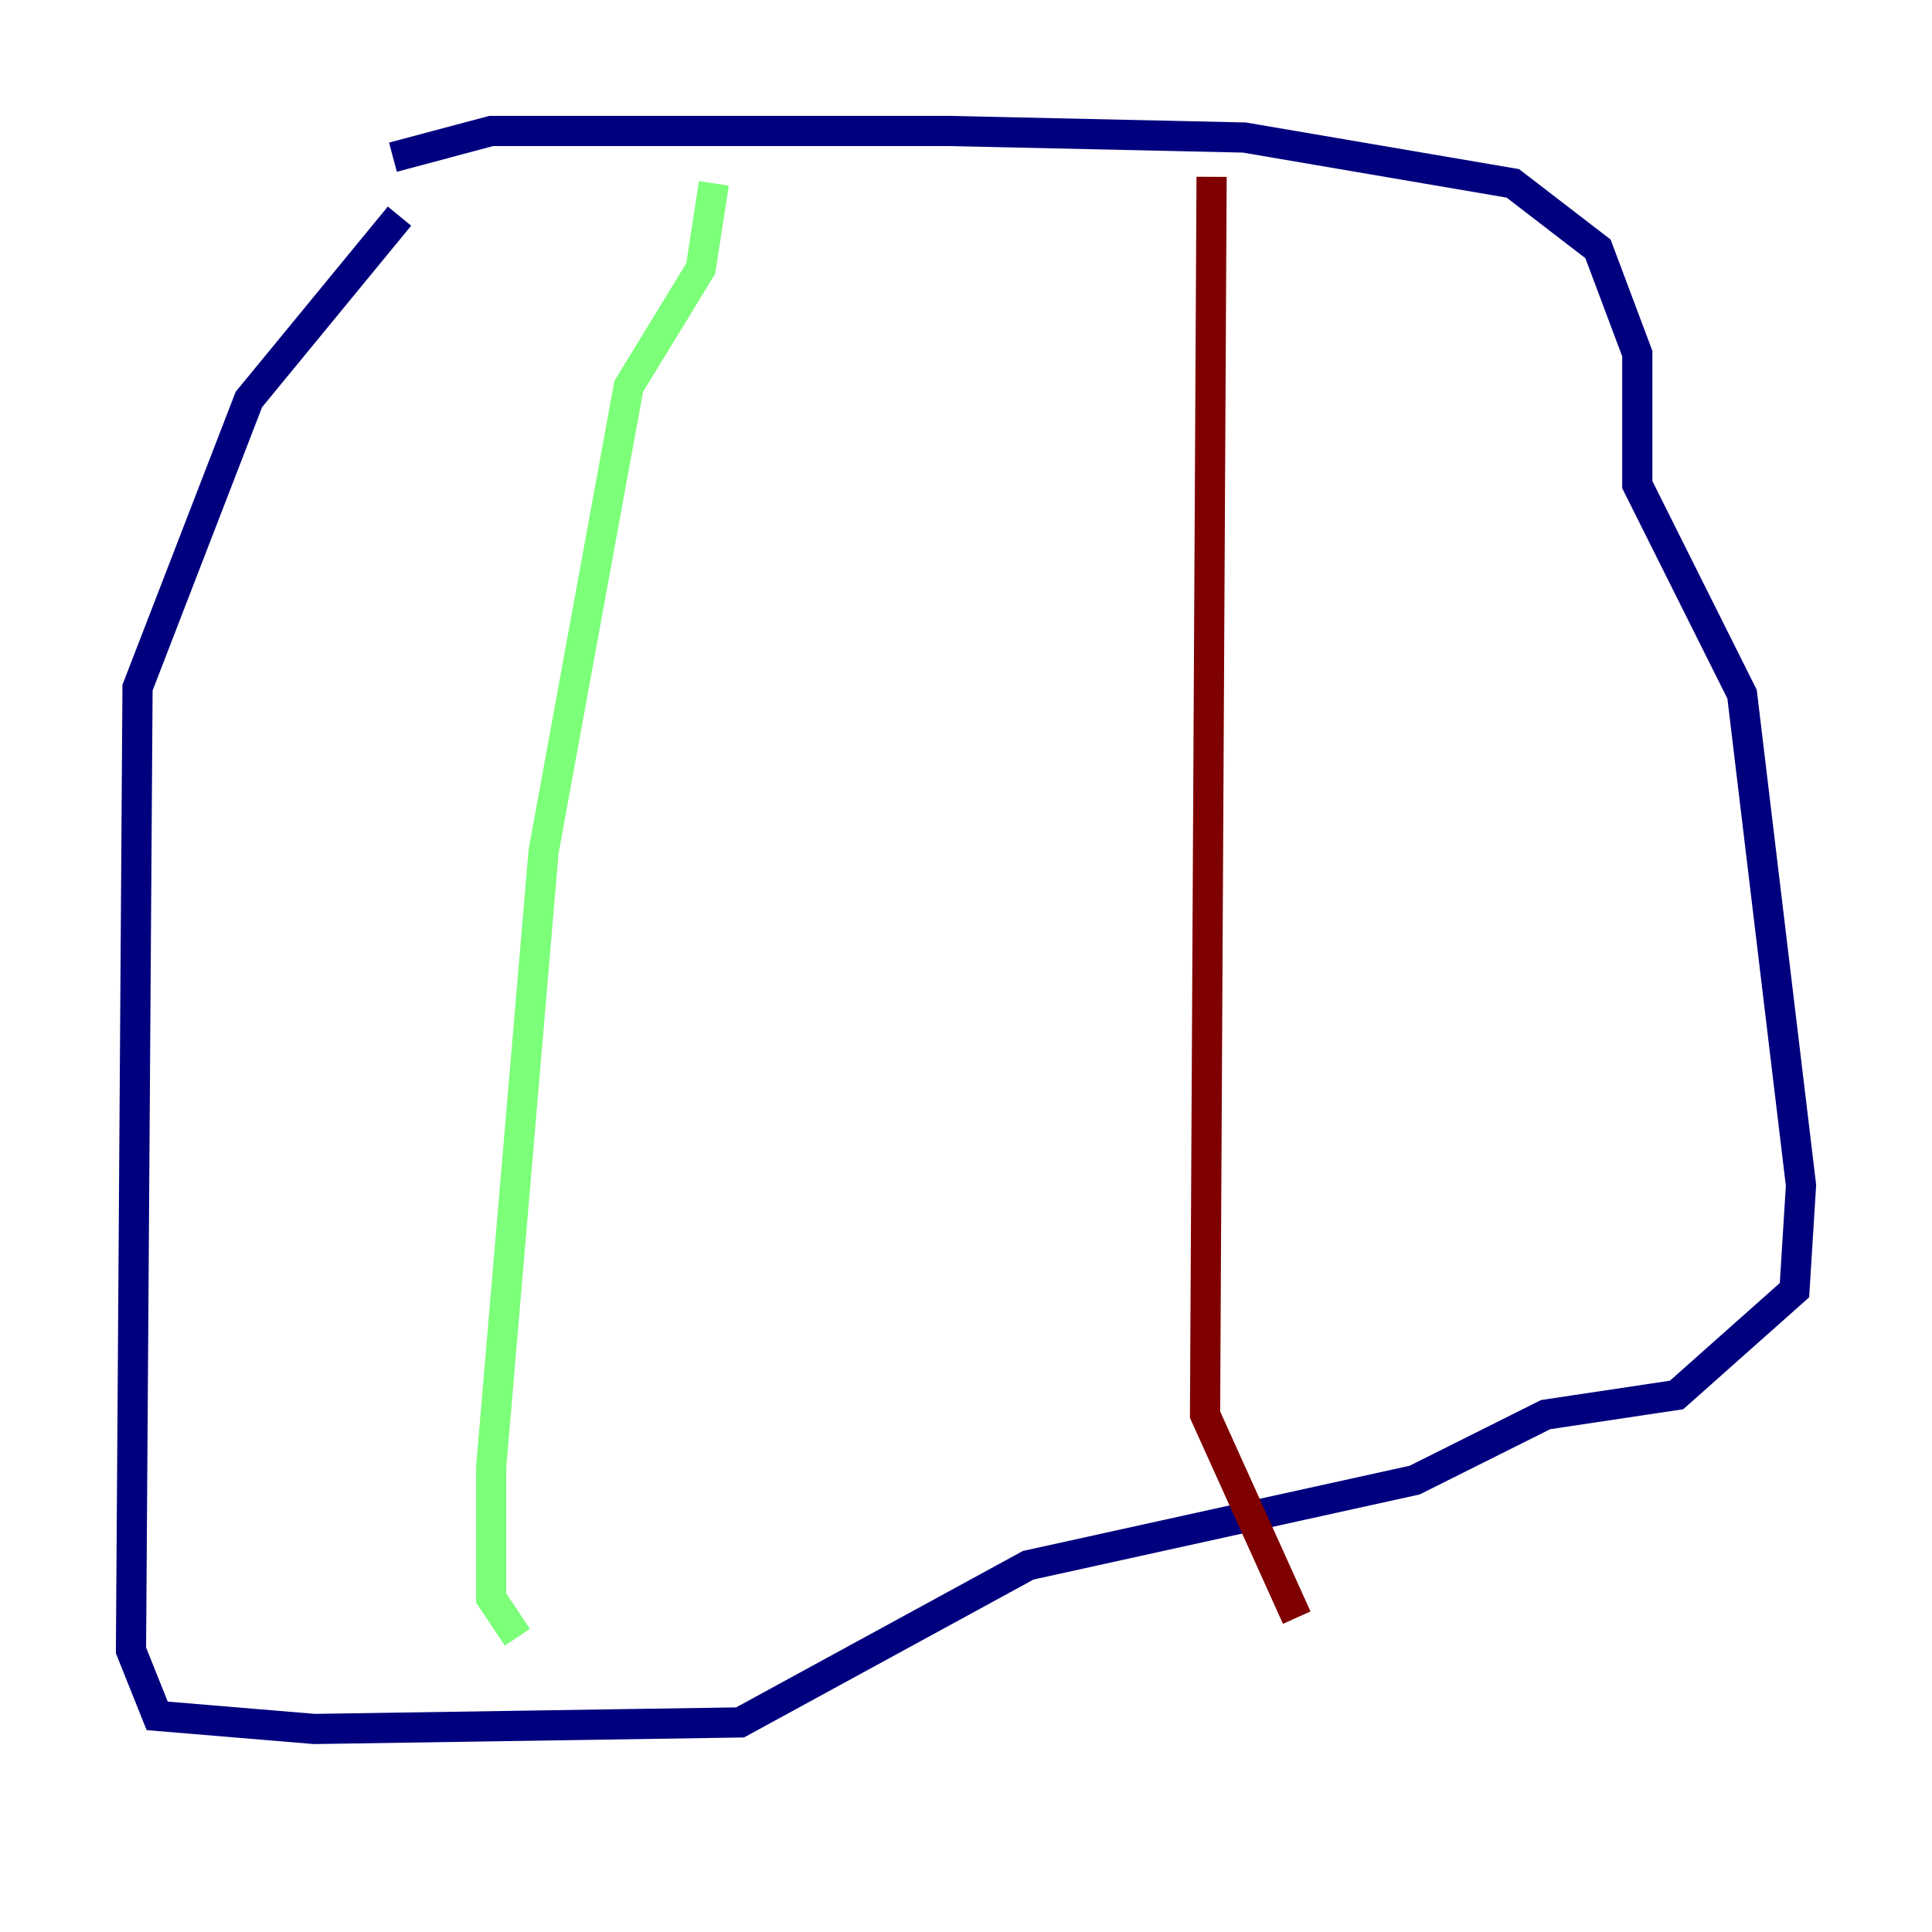 <?xml version="1.0" encoding="utf-8" ?>
<svg baseProfile="tiny" height="128" version="1.2" viewBox="0,0,128,128" width="128" xmlns="http://www.w3.org/2000/svg" xmlns:ev="http://www.w3.org/2001/xml-events" xmlns:xlink="http://www.w3.org/1999/xlink"><defs /><polyline fill="none" points="26.468,14.319 16.488,26.468 9.112,45.559 8.678,109.342 10.414,113.681 20.827,114.549 49.031,114.115 68.122,103.702 93.722,98.061 102.4,93.722 111.078,92.42 118.888,85.478 119.322,78.536 115.417,45.993 108.475,32.108 108.475,23.43 105.871,16.488 100.231,12.149 82.441,9.112 62.915,8.678 32.542,8.678 26.034,10.414" stroke="#00007f" stroke-width="2" /><polyline fill="none" points="47.295,12.149 46.427,17.79 41.654,25.6 36.014,56.407 32.542,97.193 32.542,105.871 34.278,108.475" stroke="#7cff79" stroke-width="2" /><polyline fill="none" points="80.271,11.715 79.837,93.722 85.912,107.173" stroke="#7f0000" stroke-width="2" /></svg>